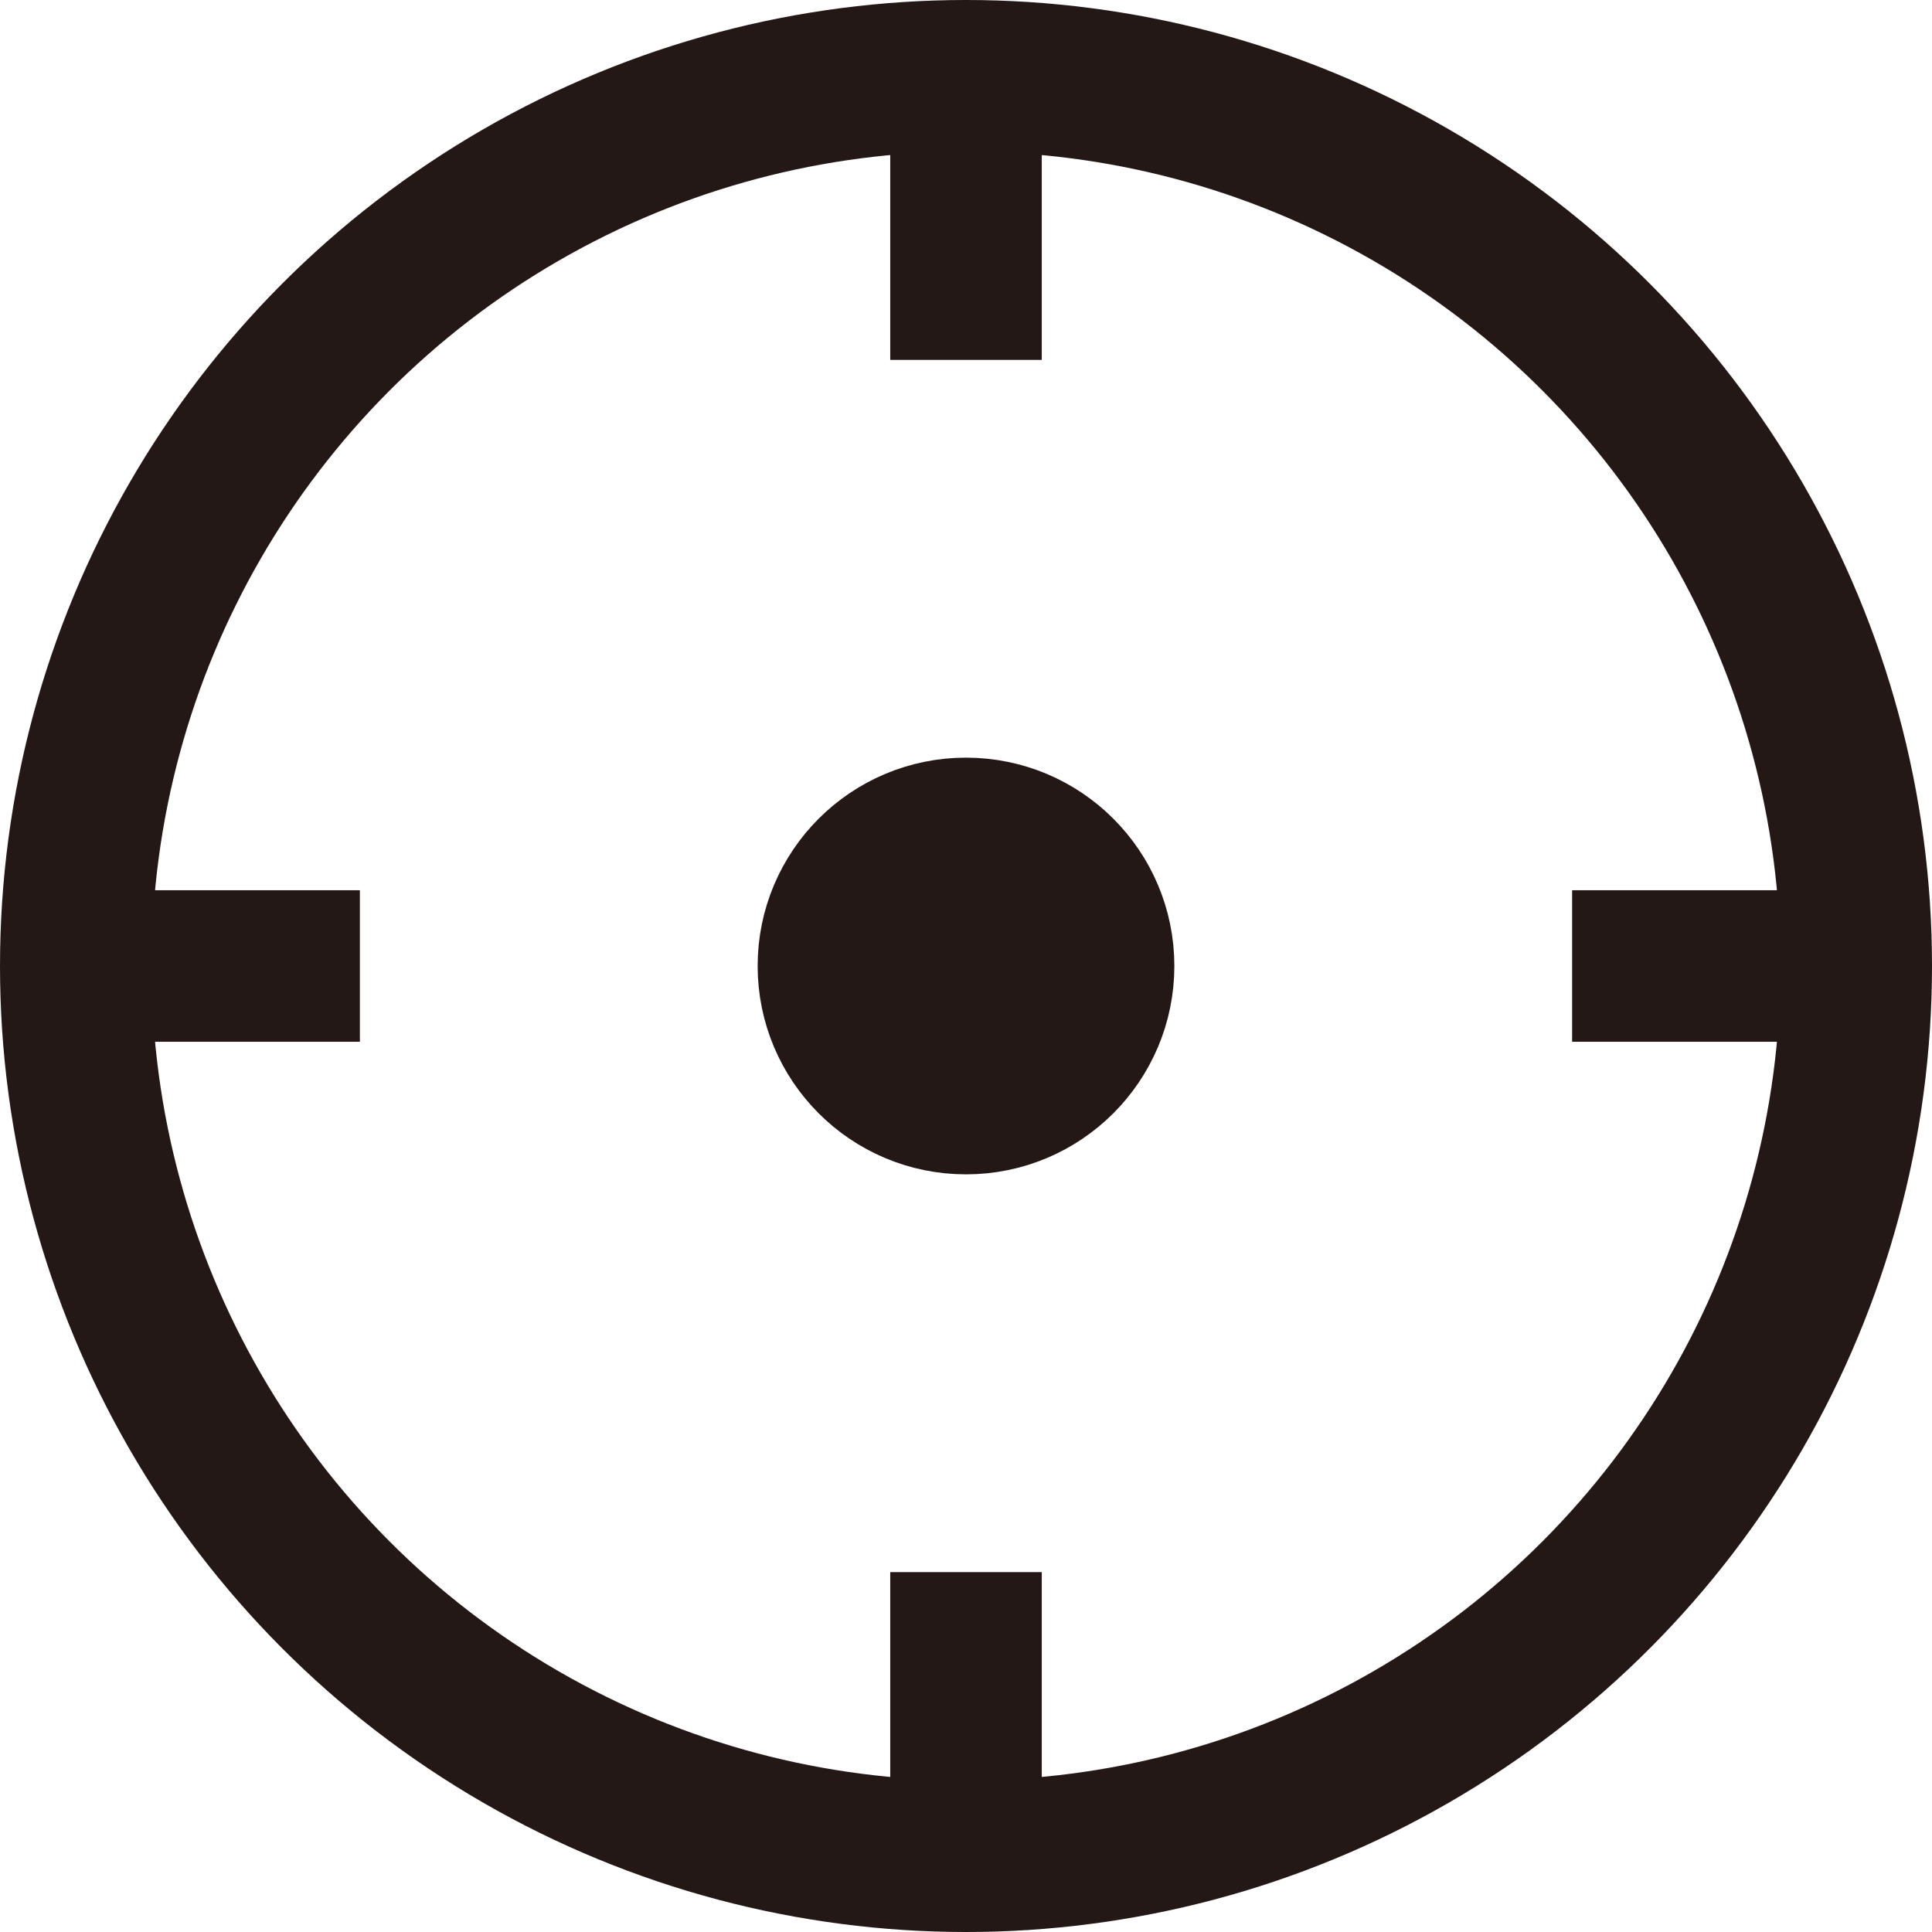 <?xml version="1.0" encoding="UTF-8"?>
<svg id="_레이어_2" data-name="레이어 2" xmlns="http://www.w3.org/2000/svg" viewBox="0 0 25.5 25.5">
  <defs>
    <style>
      .cls-1 {
        fill: none;
      }

      .cls-1, .cls-2 {
        stroke: #231815;
        stroke-miterlimit: 10;
        stroke-width: 2px;
      }

      .cls-2 {
        fill: #231815;
      }
    </style>
  </defs>
  <g id="_레이어_1-2" data-name="레이어 1">
    <circle class="cls-1" cx="12.75" cy="12.75" r="11.75"/>
    <line class="cls-1" x1="4.75" y1="12.75" x2=".75" y2="12.75"/>
    <line class="cls-1" x1="24.75" y1="12.75" x2="20.75" y2="12.75"/>
    <line class="cls-1" x1="12.75" y1="20.75" x2="12.75" y2="24.75"/>
    <line class="cls-1" x1="12.75" y1=".75" x2="12.75" y2="4.75"/>
    <circle class="cls-2" cx="12.75" cy="12.75" r="1.75"/>
  </g>
</svg>
